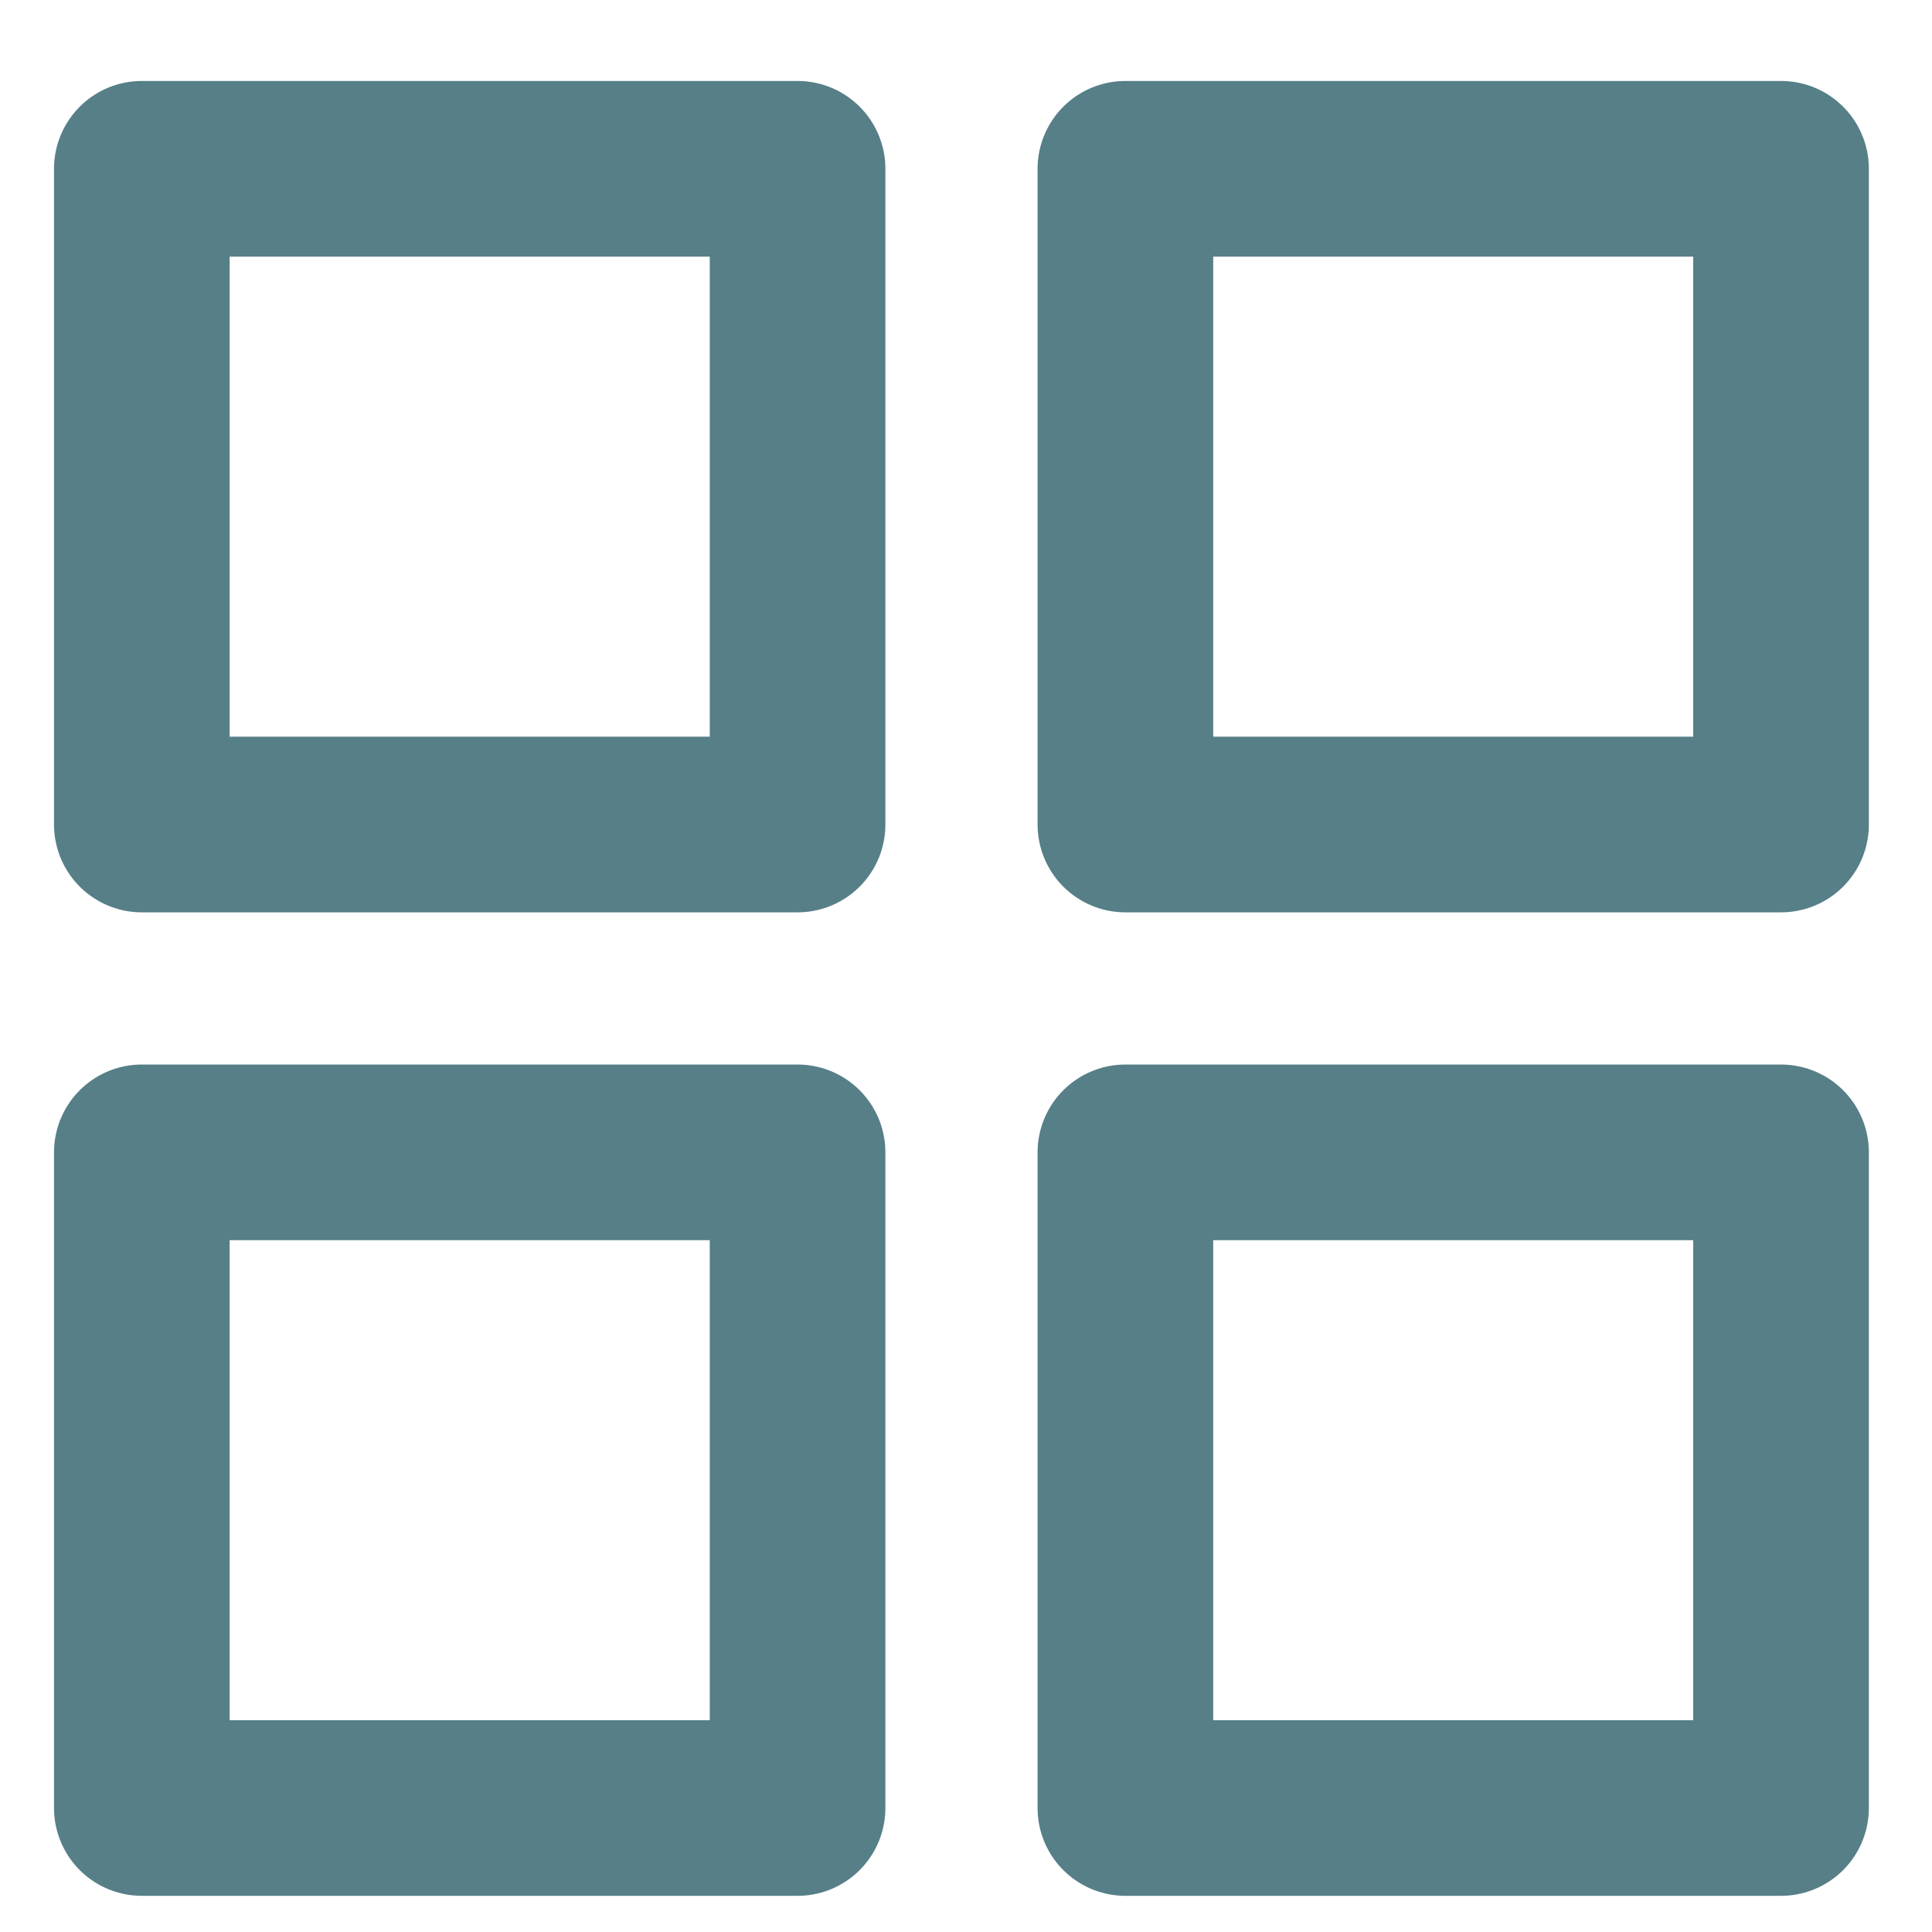 <svg width="22" height="22" viewBox="0 0 22 22" fill="none" xmlns="http://www.w3.org/2000/svg">
<path d="M9.082 1.922H1.615V9.389H9.082V1.922Z" stroke="#567F88" stroke-width="2" stroke-linecap="round" stroke-linejoin="round"/>
<path d="M20.281 1.922H12.815V9.389H20.281V1.922Z" stroke="#567F88" stroke-width="2" stroke-linecap="round" stroke-linejoin="round"/>
<path d="M9.082 13.122H1.615V20.588H9.082V13.122Z" stroke="#567F88" stroke-width="2" stroke-linecap="round" stroke-linejoin="round"/>
<path d="M20.281 13.122H12.815V20.588H20.281V13.122Z" stroke="#567F88" stroke-width="2" stroke-linecap="round" stroke-linejoin="round"/>
</svg>
